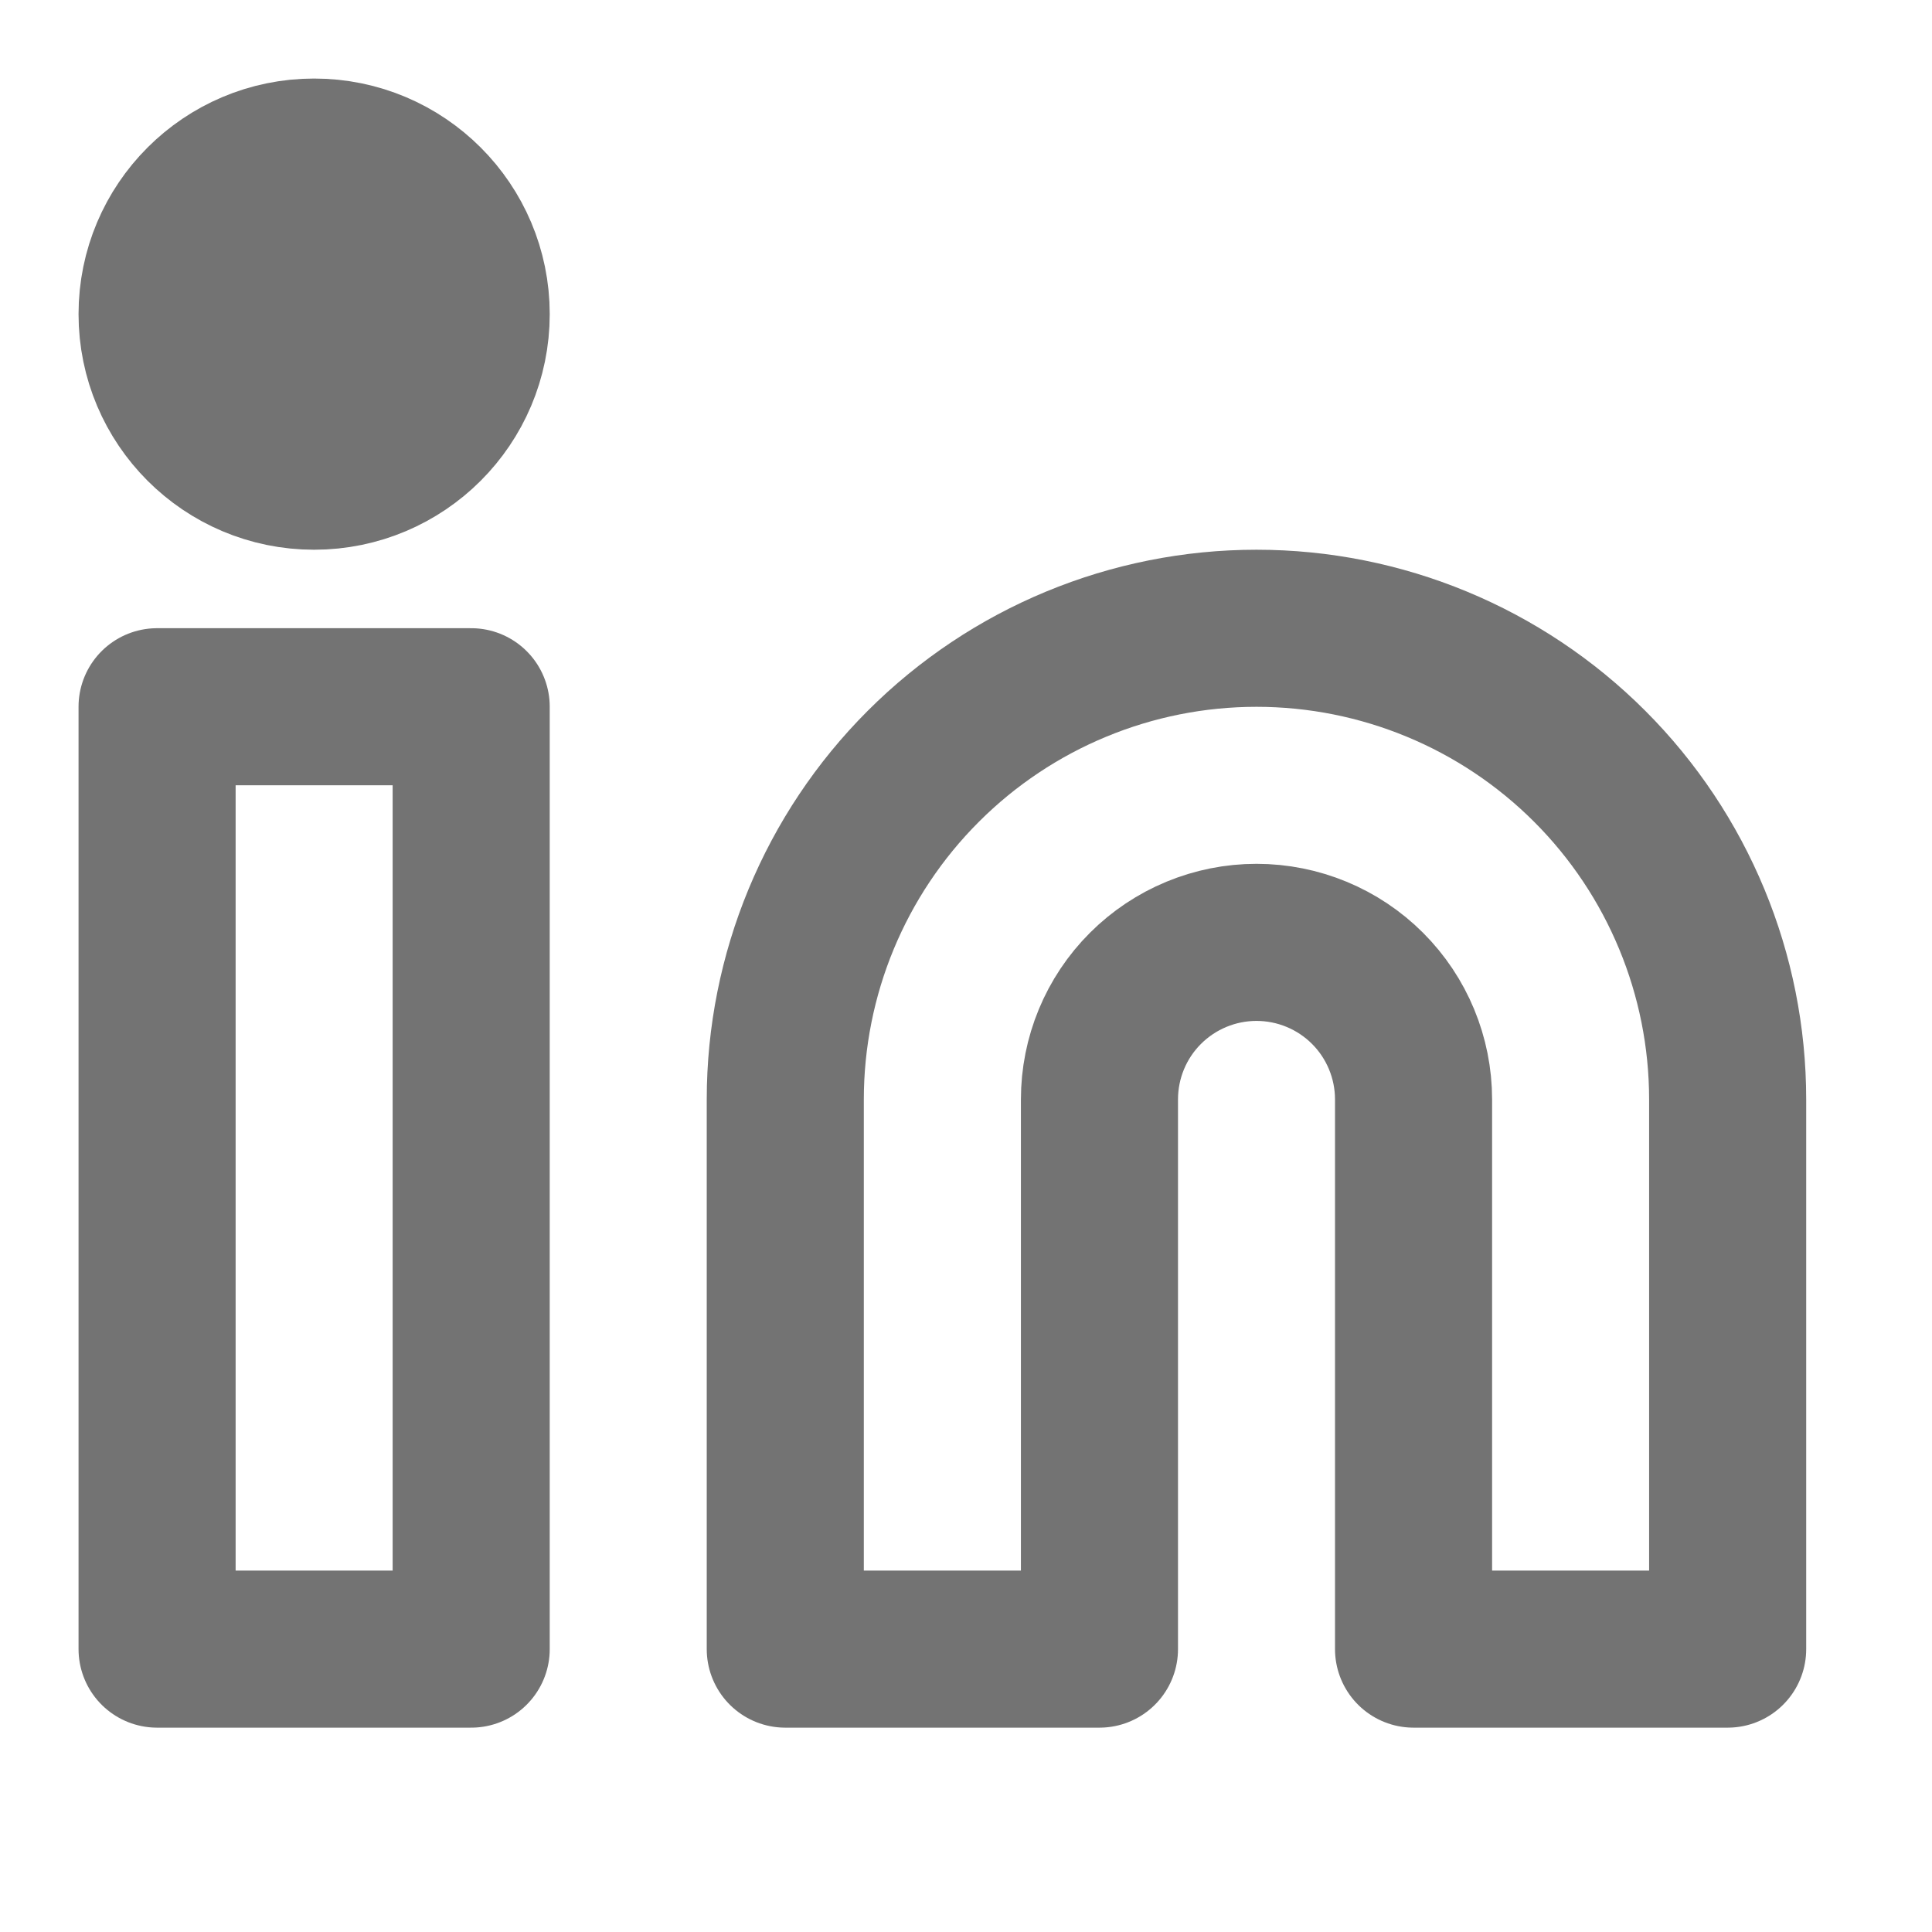 <svg width="26" height="26" viewBox="0 0 26 26" fill="none" xmlns="http://www.w3.org/2000/svg">
<path d="M16.909 8.455C18.591 8.455 20.204 9.123 21.393 10.312C22.582 11.501 23.25 13.114 23.25 14.796V22.193H19.023V14.796C19.023 14.235 18.8 13.697 18.404 13.301C18.008 12.905 17.47 12.682 16.909 12.682C16.349 12.682 15.811 12.905 15.415 13.301C15.018 13.697 14.796 14.235 14.796 14.796V22.193H10.568V14.796C10.568 13.114 11.236 11.501 12.426 10.312C13.615 9.123 15.228 8.455 16.909 8.455Z" stroke="#737373" stroke-width="2.114" stroke-linecap="round" stroke-linejoin="round"/>
<path d="M6.341 9.511H2.114V22.193H6.341V9.511Z" stroke="#737373" stroke-width="2.114" stroke-linecap="round" stroke-linejoin="round"/>
<path d="M4.227 6.341C5.395 6.341 6.341 5.395 6.341 4.227C6.341 3.06 5.395 2.114 4.227 2.114C3.06 2.114 2.114 3.06 2.114 4.227C2.114 5.395 3.06 6.341 4.227 6.341Z" fill="#737373" stroke="#737373" stroke-width="2.114" stroke-linecap="round" stroke-linejoin="round"/>
</svg>

